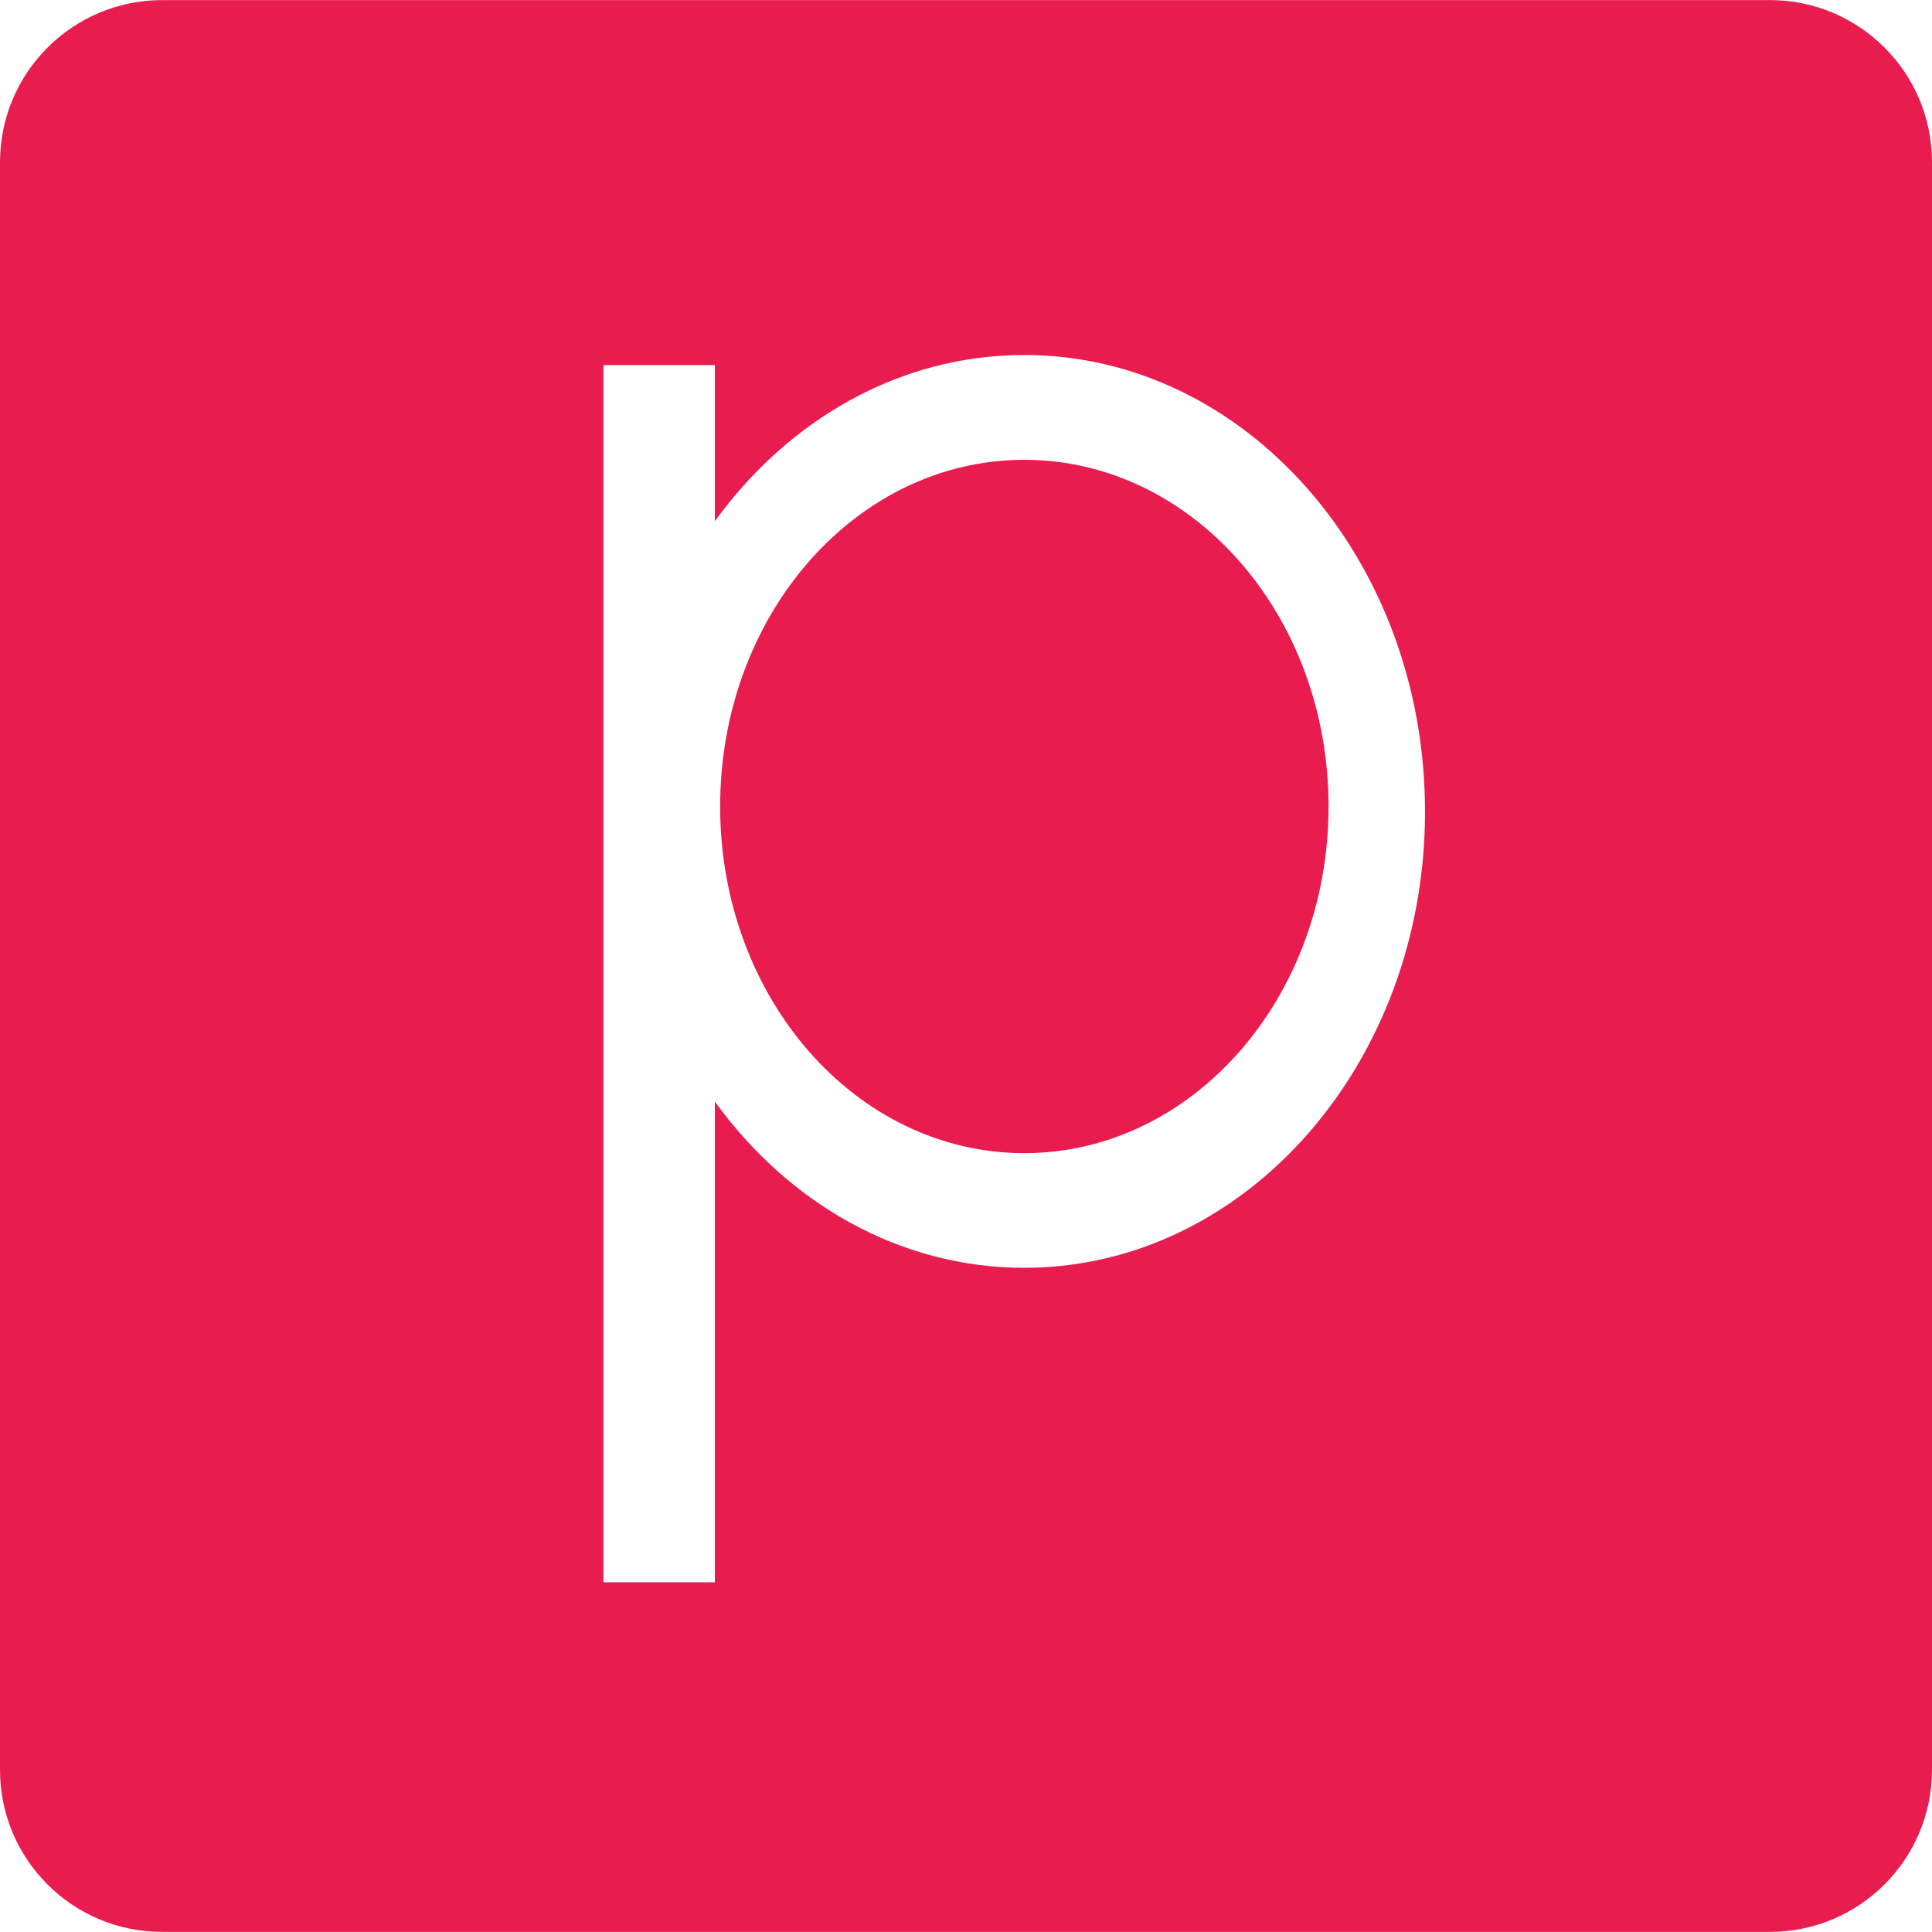 <svg height="200px" width="200px" version="1.1" id="Capa_1" xmlns="http://www.w3.org/2000/svg" xmlns:xlink="http://www.w3.org/1999/xlink" viewBox="0 0 22.613 22.613" xml:space="preserve" fill="#000000"><g id="SVGRepo_bgCarrier" stroke-width="0"></g><g id="SVGRepo_tracerCarrier" stroke-linecap="round" stroke-linejoin="round"></g><g id="SVGRepo_iconCarrier"> <g> <g> <path style="fill:#e91c4f;" d="M11.988,5.382c-1.969,0-3.559,1.815-3.559,4.057s1.59,4.058,3.559,4.058 c1.968,0,3.562-1.816,3.562-4.058S13.956,5.382,11.988,5.382z"></path> <path style="fill:#e91c4f;" d="M20.715,0.001H1.9c-1.05,0-1.9,0.85-1.9,1.898v18.815c0,1.051,0.85,1.898,1.9,1.898h18.814 c1.049,0,1.899-0.848,1.899-1.898V1.899C22.614,0.851,21.764,0.001,20.715,0.001z M11.988,14.839 c-1.459,0-2.761-0.757-3.621-1.946v5.627H7.063V4.273h1.304v1.828c0.86-1.188,2.162-1.946,3.621-1.946 c2.588,0,4.691,2.392,4.691,5.343C16.68,12.447,14.577,14.839,11.988,14.839z"></path> </g> </g> </g></svg>